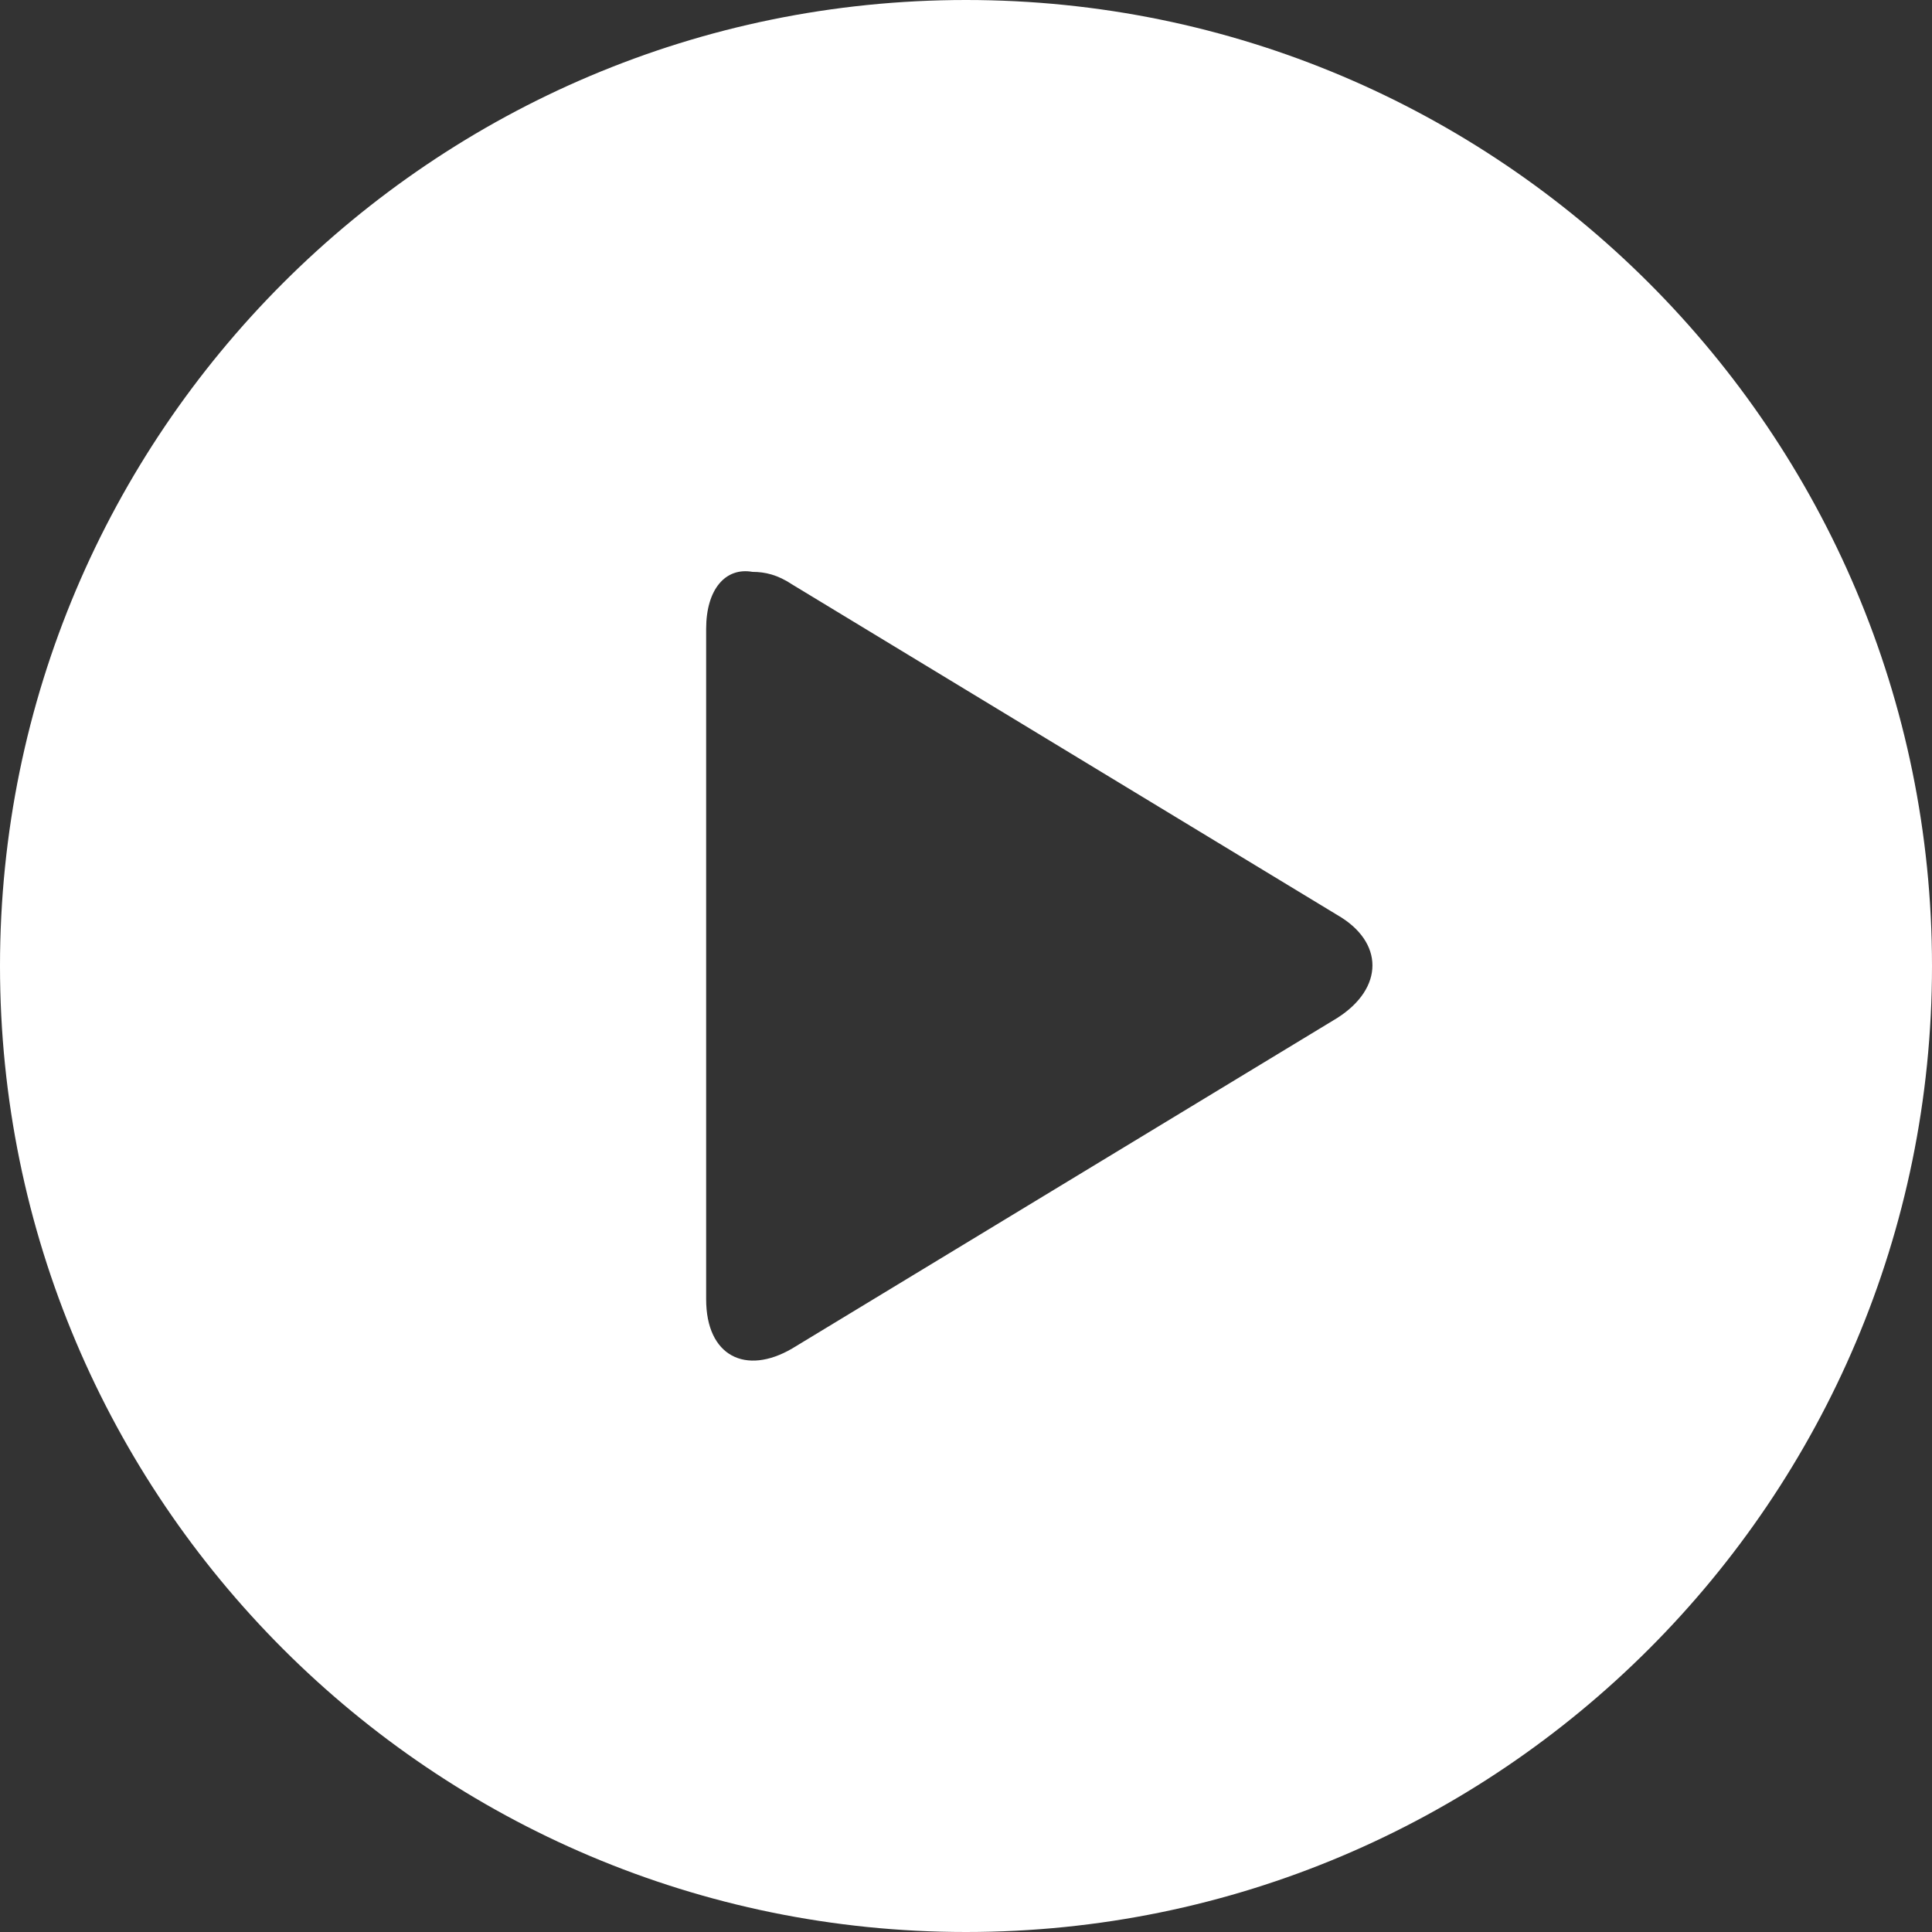<?xml version="1.0" standalone="no"?><!DOCTYPE svg PUBLIC "-//W3C//DTD SVG 1.1//EN" "http://www.w3.org/Graphics/SVG/1.1/DTD/svg11.dtd"><svg t="1698028030839" class="icon" viewBox="0 0 1024 1024" version="1.1" xmlns="http://www.w3.org/2000/svg" p-id="5220" xmlns:xlink="http://www.w3.org/1999/xlink" width="48" height="48"><rect x="0" y="0" width="1024" height="1024" fill="#333333" stroke="none"/><path d="M374.272 333.312v355.328c0 30.208 20.992 40.448 45.568 26.112l288.768-175.104c25.088-15.872 25.088-40.448 0-54.784L419.84 309.76c-7.68-5.12-14.336-6.656-20.992-6.656-14.336-2.56-24.576 9.216-24.576 30.208zM1024 512c0 282.624-229.376 512-512 512S0 794.624 0 512 229.376 0 512 0s512 229.376 512 512z" p-id="5221" fill="#ffffff"></path></svg>